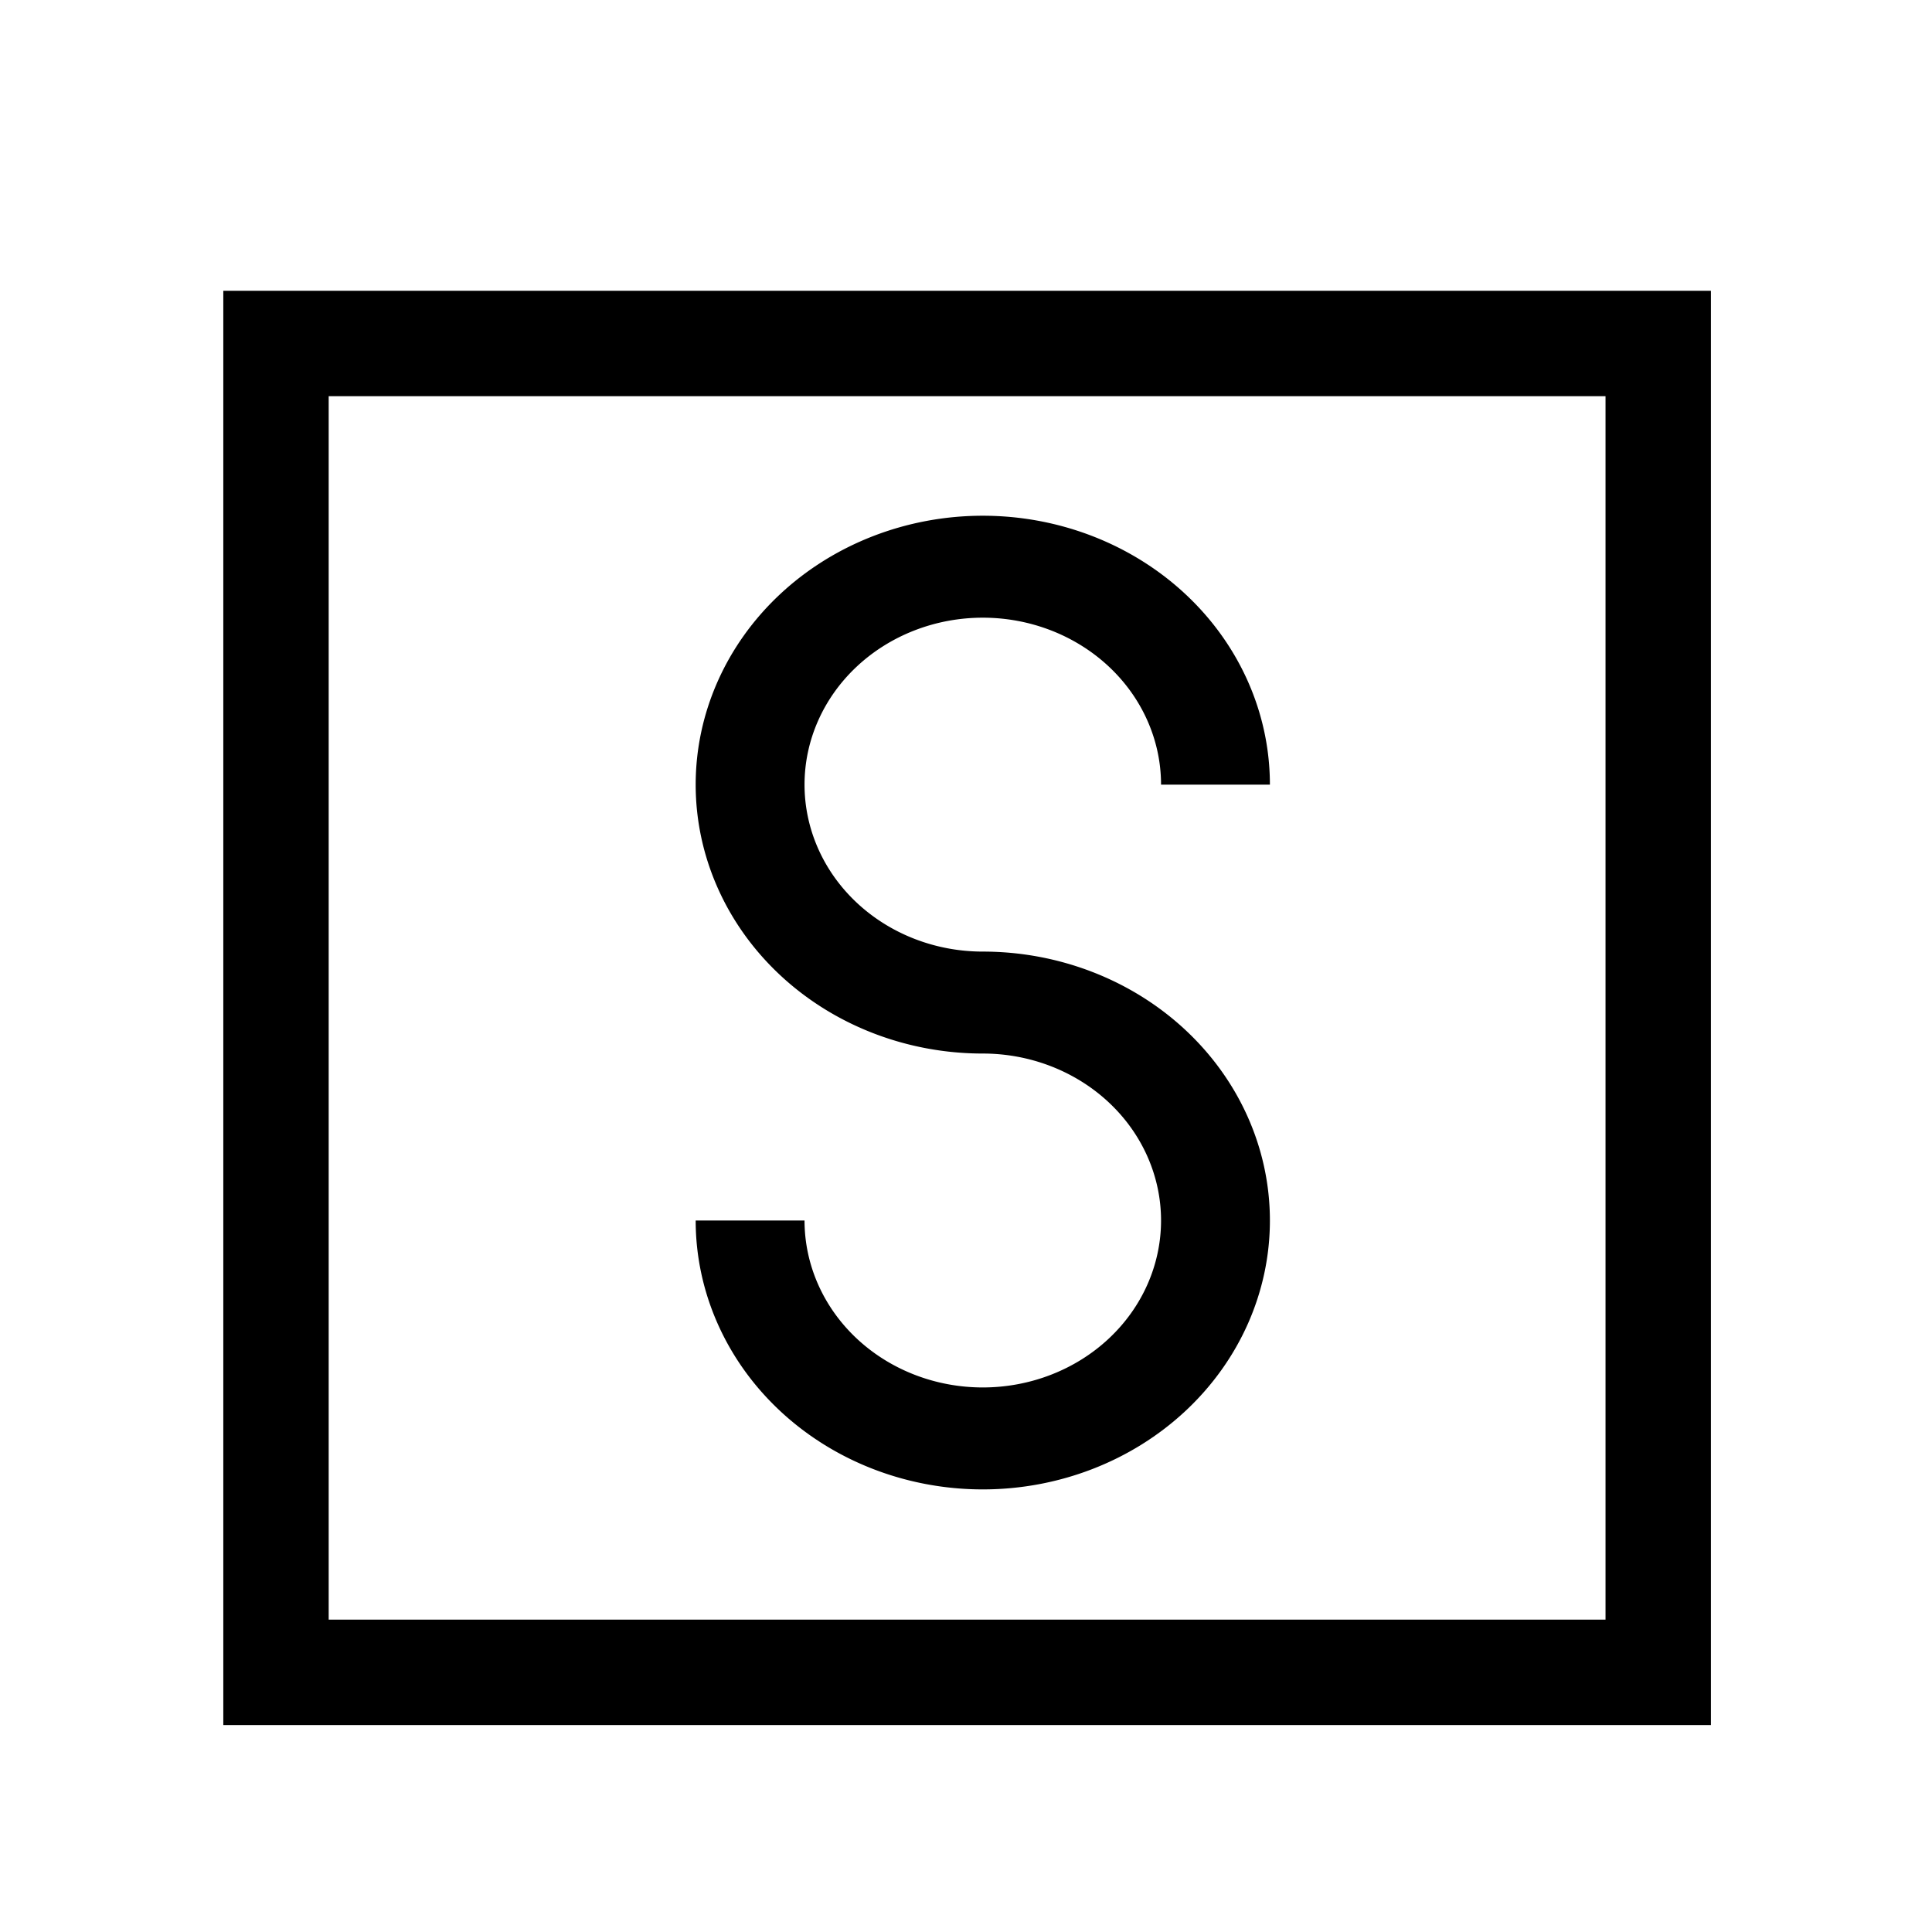 <?xml version="1.0" encoding="UTF-8" standalone="no"?>


<svg
   xmlns:dc="http://purl.org/dc/elements/1.1/"
   xmlns:cc="http://creativecommons.org/ns#"
   xmlns:rdf="http://www.w3.org/1999/02/22-rdf-syntax-ns#"
   xmlns:svg="http://www.w3.org/2000/svg"
   
   
   version="1.1"
   width="55"
   height="55"
   viewBox="-27.5 -27.5 55 55"
   id="svg2997">

  <svg:title>State of the ground without snow or measurable ice cover, open representative area: Thin cover of loose dry dust or sand covering ground completely</svg:title><svg:desc>WMO international weather symbol: State of the ground without snow or measurable ice cover, open representative area: Thin cover of loose dry dust or sand covering ground completely</svg:desc>


  <svg:g
     id="g3992">
    <svg:rect
       width="39.349"
       height="37.83"
       x="-19.643"
       y="-17.722"
       id="rect3779"
       style="fill:none;stroke:#000000;stroke-width:3;stroke-linecap:round;stroke-linejoin:miter;stroke-miterlimit:4;stroke-opacity:1;stroke-dasharray:none" />
  </svg:g>
  <svg:g
     transform="matrix(0.552,0,0,0.517,0.478,1.041)"
     id="ww_06"
     style="fill:none;stroke:#000000;stroke-width:5.614;stroke-miterlimit:4;stroke-dasharray:none">
    <svg:path
       d="m 12,-12 a 12,12 0 0 0 -24,0 12,12 0 0 0 12,12 12,12 0 0 1 12,12 12,12 0 0 1 -24,0"
      
       id="path4013"
       style="stroke-width:5.614;stroke-miterlimit:4;stroke-dasharray:none" />
  </svg:g>
</svg>
